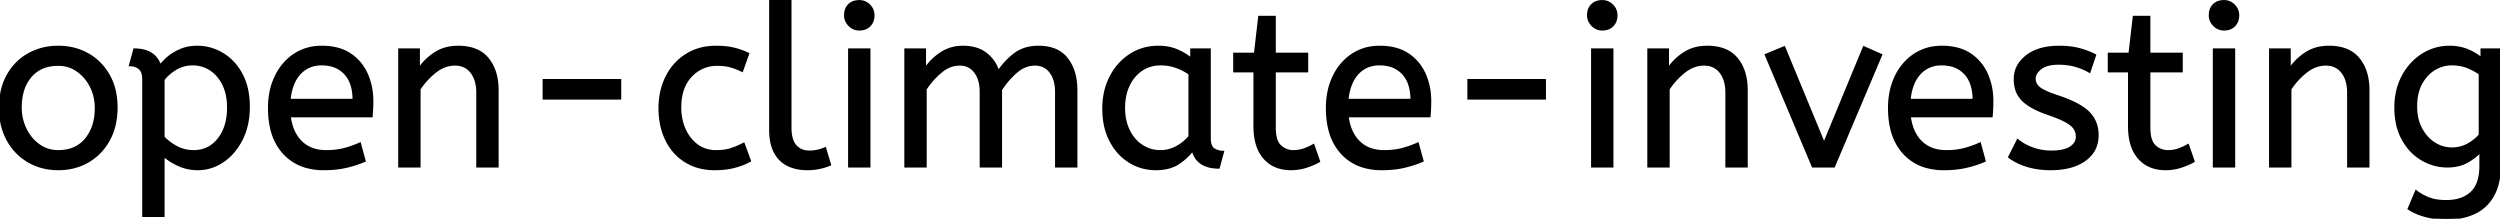 <svg width="1111.401" height="97.2" viewBox="0 0 1111.401 97.2" xmlns="http://www.w3.org/2000/svg"><g id="svgGroup" stroke-linecap="round" fill-rule="evenodd" font-size="9pt" stroke="#000" stroke-width="0.25mm" fill="#000" style="stroke:#000;stroke-width:0.25mm;fill:#000"><path d="M 411.501 74 L 402.501 74 L 402.501 22 L 411.201 22 L 411.201 30.7 Q 414.001 26.5 418.301 23.65 A 17.205 17.205 0 0 1 427.503 20.809 A 20.858 20.858 0 0 1 428.101 20.8 A 20.994 20.994 0 0 1 432.518 21.24 Q 435.504 21.882 437.786 23.463 A 13.128 13.128 0 0 1 438.251 23.8 A 15.751 15.751 0 0 1 443.698 31.489 A 19.154 19.154 0 0 1 443.801 31.8 Q 446.901 27.2 451.151 24 A 15.669 15.669 0 0 1 457.941 21.116 A 21.446 21.446 0 0 1 461.701 20.8 A 21.437 21.437 0 0 1 466.588 21.322 Q 470.174 22.162 472.663 24.351 A 12.994 12.994 0 0 1 474.351 26.15 A 18.992 18.992 0 0 1 477.762 33.422 Q 478.501 36.472 478.501 40.1 L 478.501 74 L 469.501 74 L 469.501 40.8 A 19.042 19.042 0 0 0 469.163 37.111 Q 468.728 34.905 467.729 33.161 A 10.982 10.982 0 0 0 467.001 32.05 A 7.974 7.974 0 0 0 461.187 28.754 A 10.678 10.678 0 0 0 460.101 28.7 A 11.926 11.926 0 0 0 453.341 30.827 A 15.996 15.996 0 0 0 451.751 32.05 Q 447.901 35.4 445.001 39.9 L 445.001 74 L 436.001 74 L 436.001 40.8 A 19.042 19.042 0 0 0 435.663 37.111 Q 435.228 34.905 434.229 33.161 A 10.982 10.982 0 0 0 433.501 32.05 A 7.974 7.974 0 0 0 427.687 28.754 A 10.678 10.678 0 0 0 426.601 28.7 A 12.02 12.02 0 0 0 420.282 30.528 A 16.244 16.244 0 0 0 418.301 31.95 Q 414.401 35.2 411.501 39.6 L 411.501 74 Z M 1070.801 92.8 L 1074.101 85 A 20.562 20.562 0 0 0 1077.917 87.373 A 24.737 24.737 0 0 0 1079.701 88.15 Q 1082.46 89.228 1086.259 89.376 A 31.788 31.788 0 0 0 1087.501 89.4 A 21.701 21.701 0 0 0 1092.021 88.957 Q 1094.922 88.339 1097.122 86.859 A 12.576 12.576 0 0 0 1098.651 85.65 A 11.352 11.352 0 0 0 1101.557 81.157 Q 1102.701 78.056 1102.701 73.7 L 1102.701 67.3 Q 1100.701 69.7 1096.951 71.85 Q 1093.201 74 1088.001 74 Q 1082.101 74 1076.801 70.95 A 22.236 22.236 0 0 1 1069.508 64.112 A 27.437 27.437 0 0 1 1068.201 62 A 25.181 25.181 0 0 1 1065.488 54.376 A 35.033 35.033 0 0 1 1064.901 47.8 A 32.06 32.06 0 0 1 1065.818 39.992 A 26.682 26.682 0 0 1 1068.151 33.9 A 25.706 25.706 0 0 1 1074.214 26.278 A 24.448 24.448 0 0 1 1076.901 24.3 Q 1082.401 20.8 1089.001 20.8 A 22.366 22.366 0 0 1 1093.821 21.301 A 18.715 18.715 0 0 1 1097.001 22.3 A 25.705 25.705 0 0 1 1100.829 24.268 A 20.998 20.998 0 0 1 1103.201 26 L 1103.201 22 L 1111.401 22 L 1111.401 72.8 Q 1111.401 81.4 1108.401 86.8 Q 1105.401 92.2 1100.051 94.7 A 25.811 25.811 0 0 1 1093.446 96.721 A 35.243 35.243 0 0 1 1087.501 97.2 Q 1082.901 97.2 1078.551 96.1 A 27.232 27.232 0 0 1 1073.25 94.183 A 23.518 23.518 0 0 1 1070.801 92.8 Z M 186.501 74 L 177.501 74 L 177.501 22 L 186.201 22 L 186.201 30.7 Q 189.001 26.5 193.351 23.65 A 17.316 17.316 0 0 1 200.456 21.025 A 22.629 22.629 0 0 1 203.701 20.8 A 23.225 23.225 0 0 1 208.766 21.318 Q 213.86 22.456 216.851 26.1 Q 220.975 31.126 221.189 39.209 A 33.764 33.764 0 0 1 221.201 40.1 L 221.201 74 L 212.201 74 L 212.201 41.1 A 19.265 19.265 0 0 0 211.858 37.359 Q 211.42 35.145 210.419 33.397 A 10.966 10.966 0 0 0 209.551 32.1 A 8.579 8.579 0 0 0 203.274 28.747 A 12.061 12.061 0 0 0 202.201 28.7 A 13.122 13.122 0 0 0 195.351 30.664 A 17.353 17.353 0 0 0 193.501 31.95 Q 189.401 35.2 186.501 39.6 L 186.501 74 Z M 741.801 74 L 732.801 74 L 732.801 22 L 741.501 22 L 741.501 30.7 Q 744.301 26.5 748.651 23.65 A 17.316 17.316 0 0 1 755.756 21.025 A 22.629 22.629 0 0 1 759.001 20.8 A 23.225 23.225 0 0 1 764.066 21.318 Q 769.16 22.456 772.151 26.1 Q 776.275 31.126 776.489 39.209 A 33.764 33.764 0 0 1 776.501 40.1 L 776.501 74 L 767.501 74 L 767.501 41.1 A 19.265 19.265 0 0 0 767.158 37.359 Q 766.72 35.145 765.719 33.397 A 10.966 10.966 0 0 0 764.851 32.1 A 8.579 8.579 0 0 0 758.574 28.747 A 12.061 12.061 0 0 0 757.501 28.7 A 13.122 13.122 0 0 0 750.651 30.664 A 17.353 17.353 0 0 0 748.801 31.95 Q 744.701 35.2 741.801 39.6 L 741.801 74 Z M 1018.201 74 L 1009.201 74 L 1009.201 22 L 1017.901 22 L 1017.901 30.7 Q 1020.701 26.5 1025.051 23.65 A 17.316 17.316 0 0 1 1032.156 21.025 A 22.629 22.629 0 0 1 1035.401 20.8 A 23.225 23.225 0 0 1 1040.466 21.318 Q 1045.56 22.456 1048.551 26.1 Q 1052.675 31.126 1052.889 39.209 A 33.764 33.764 0 0 1 1052.901 40.1 L 1052.901 74 L 1043.901 74 L 1043.901 41.1 A 19.265 19.265 0 0 0 1043.558 37.359 Q 1043.12 35.145 1042.119 33.397 A 10.966 10.966 0 0 0 1041.251 32.1 A 8.579 8.579 0 0 0 1034.974 28.747 A 12.061 12.061 0 0 0 1033.901 28.7 A 13.122 13.122 0 0 0 1027.051 30.664 A 17.353 17.353 0 0 0 1025.201 31.95 Q 1021.101 35.2 1018.201 39.6 L 1018.201 74 Z M 893.201 69.8 L 897.001 62.3 A 18.557 18.557 0 0 0 900.144 64.426 Q 901.699 65.27 903.551 65.95 A 24.073 24.073 0 0 0 911.162 67.387 A 27.464 27.464 0 0 0 912.001 67.4 Q 917.393 67.4 920.235 65.685 A 7.738 7.738 0 0 0 920.451 65.55 Q 923.301 63.7 923.301 60.8 A 7.123 7.123 0 0 0 922.986 58.653 A 6.212 6.212 0 0 0 922.251 57.1 A 6.384 6.384 0 0 0 921.322 56.006 Q 920.308 55.034 918.634 54.081 A 22.3 22.3 0 0 0 918.401 53.95 A 28.462 28.462 0 0 0 916.406 52.957 Q 914.29 51.995 911.302 50.946 A 103.602 103.602 0 0 0 910.301 50.6 A 46.616 46.616 0 0 1 905.903 48.857 Q 903.789 47.883 902.113 46.795 A 19.335 19.335 0 0 1 899.351 44.65 A 11.324 11.324 0 0 1 896.057 38.654 A 16.794 16.794 0 0 1 895.701 35.1 Q 895.701 29.1 900.951 24.95 Q 905.355 21.469 912.609 20.908 A 37.527 37.527 0 0 1 915.501 20.8 A 40.794 40.794 0 0 1 919.946 21.031 Q 922.254 21.284 924.271 21.815 A 25.234 25.234 0 0 1 924.401 21.85 Q 928.301 22.9 931.401 24.5 L 928.901 31.9 Q 926.201 30.3 922.751 29.3 A 25.024 25.024 0 0 0 918.267 28.453 A 31.837 31.837 0 0 0 915.101 28.3 A 20.632 20.632 0 0 0 912.164 28.495 Q 909.078 28.94 907.201 30.4 A 9.322 9.322 0 0 0 905.843 31.673 Q 905.14 32.492 904.805 33.365 A 4.529 4.529 0 0 0 904.501 35 A 4.921 4.921 0 0 0 905.996 38.552 A 7.082 7.082 0 0 0 906.601 39.1 Q 908.666 40.772 914.599 42.734 A 84.459 84.459 0 0 0 914.801 42.8 A 67.753 67.753 0 0 1 919.863 44.698 Q 925.79 47.217 928.601 50.1 Q 932.501 54.1 932.501 60.1 Q 932.501 66.848 927.249 70.855 A 16.618 16.618 0 0 1 926.851 71.15 Q 922.111 74.547 914.662 75.095 A 40.423 40.423 0 0 1 911.701 75.2 Q 905.801 75.2 901.051 73.7 A 30.883 30.883 0 0 1 897.21 72.215 Q 895.23 71.284 893.648 70.136 A 18.229 18.229 0 0 1 893.201 69.8 Z M 72.701 96 L 63.701 96 L 63.701 35.3 A 11.015 11.015 0 0 0 63.574 33.564 Q 63.243 31.498 62.051 30.45 A 5.718 5.718 0 0 0 59.261 29.128 A 7.991 7.991 0 0 0 57.801 29 L 59.701 22 Q 65.562 22 68.623 24.964 A 10.15 10.15 0 0 1 71.201 29.3 Q 72.156 27.867 74.252 25.977 A 38.58 38.58 0 0 1 74.451 25.8 A 18.902 18.902 0 0 1 77.152 23.816 A 25.569 25.569 0 0 1 80.051 22.3 A 16.955 16.955 0 0 1 84.609 21.011 A 21.886 21.886 0 0 1 87.701 20.8 Q 93.701 20.8 98.951 23.95 A 22.329 22.329 0 0 1 106.128 30.917 A 27.464 27.464 0 0 1 107.401 33.05 Q 110.601 39 110.601 47.5 Q 110.601 55.8 107.401 62.05 A 27.846 27.846 0 0 1 103.467 67.882 A 23.029 23.029 0 0 1 99.051 71.75 Q 93.901 75.2 87.901 75.2 Q 83.301 75.2 79.301 73.35 A 30.352 30.352 0 0 1 75.884 71.511 Q 74.092 70.384 72.701 69.1 L 72.701 96 Z M 165.201 51.7 L 128.801 51.7 A 24.088 24.088 0 0 0 129.94 56.725 Q 131.276 60.538 133.901 63.1 Q 138.101 67.2 145.001 67.2 Q 149.501 67.2 153.101 66.25 Q 156.701 65.3 160.001 63.8 L 162.101 71.5 A 40.77 40.77 0 0 1 157.766 73.126 A 51.863 51.863 0 0 1 154.001 74.15 A 38.914 38.914 0 0 1 148.909 74.969 A 52.025 52.025 0 0 1 143.901 75.2 A 28.318 28.318 0 0 1 136.154 74.195 A 21.108 21.108 0 0 1 126.151 68.05 A 23.521 23.521 0 0 1 120.945 58.51 Q 119.601 53.845 119.601 48 A 35.359 35.359 0 0 1 120.433 40.178 A 28.84 28.84 0 0 1 122.551 34.05 A 24.642 24.642 0 0 1 127.567 26.968 A 22.887 22.887 0 0 1 130.801 24.35 A 21.048 21.048 0 0 1 141.06 20.878 A 26.205 26.205 0 0 1 143.101 20.8 Q 150.601 20.8 155.551 24.05 Q 160.501 27.3 163.001 32.8 A 28.185 28.185 0 0 1 165.427 42.664 A 33.434 33.434 0 0 1 165.501 44.9 A 75.204 75.204 0 0 1 165.21 51.597 A 69.426 69.426 0 0 1 165.201 51.7 Z M 635.501 51.7 L 599.101 51.7 A 24.088 24.088 0 0 0 600.24 56.725 Q 601.576 60.538 604.201 63.1 Q 608.401 67.2 615.301 67.2 Q 619.801 67.2 623.401 66.25 Q 627.001 65.3 630.301 63.8 L 632.401 71.5 A 40.77 40.77 0 0 1 628.066 73.126 A 51.863 51.863 0 0 1 624.301 74.15 A 38.914 38.914 0 0 1 619.209 74.969 A 52.025 52.025 0 0 1 614.201 75.2 A 28.318 28.318 0 0 1 606.454 74.195 A 21.108 21.108 0 0 1 596.451 68.05 A 23.521 23.521 0 0 1 591.245 58.51 Q 589.901 53.845 589.901 48 A 35.359 35.359 0 0 1 590.733 40.178 A 28.84 28.84 0 0 1 592.851 34.05 A 24.642 24.642 0 0 1 597.867 26.968 A 22.887 22.887 0 0 1 601.101 24.35 A 21.048 21.048 0 0 1 611.36 20.878 A 26.205 26.205 0 0 1 613.401 20.8 Q 620.901 20.8 625.851 24.05 Q 630.801 27.3 633.301 32.8 A 28.185 28.185 0 0 1 635.727 42.664 A 33.434 33.434 0 0 1 635.801 44.9 A 75.204 75.204 0 0 1 635.51 51.597 A 69.426 69.426 0 0 1 635.501 51.7 Z M 885.401 51.7 L 849.001 51.7 A 24.088 24.088 0 0 0 850.14 56.725 Q 851.476 60.538 854.101 63.1 Q 858.301 67.2 865.201 67.2 Q 869.701 67.2 873.301 66.25 Q 876.901 65.3 880.201 63.8 L 882.301 71.5 A 40.77 40.77 0 0 1 877.966 73.126 A 51.863 51.863 0 0 1 874.201 74.15 A 38.914 38.914 0 0 1 869.109 74.969 A 52.025 52.025 0 0 1 864.101 75.2 A 28.318 28.318 0 0 1 856.354 74.195 A 21.108 21.108 0 0 1 846.351 68.05 A 23.521 23.521 0 0 1 841.145 58.51 Q 839.801 53.845 839.801 48 A 35.359 35.359 0 0 1 840.633 40.178 A 28.84 28.84 0 0 1 842.751 34.05 A 24.642 24.642 0 0 1 847.767 26.968 A 22.887 22.887 0 0 1 851.001 24.35 A 21.048 21.048 0 0 1 861.26 20.878 A 26.205 26.205 0 0 1 863.301 20.8 Q 870.801 20.8 875.751 24.05 Q 880.701 27.3 883.201 32.8 A 28.185 28.185 0 0 1 885.627 42.664 A 33.434 33.434 0 0 1 885.701 44.9 A 75.204 75.204 0 0 1 885.41 51.597 A 69.426 69.426 0 0 1 885.401 51.7 Z M 815.301 74 L 805.901 74 L 785.001 24.4 L 793.201 21 L 810.901 63.8 L 828.601 21 L 836.301 24.4 L 815.301 74 Z M 557.701 56.1 L 557.701 31.7 L 548.701 31.7 L 548.701 23.9 L 557.901 23.9 L 559.801 7.5 L 566.701 7.5 L 566.701 23.9 L 581.101 23.9 L 581.101 31.7 L 566.701 31.7 L 566.701 56.8 A 21.559 21.559 0 0 0 566.868 59.596 Q 567.342 63.202 569.151 64.9 Q 571.601 67.2 575.001 67.2 Q 577.501 67.2 579.751 66.4 Q 582.001 65.6 583.901 64.5 L 586.401 71.7 A 18.546 18.546 0 0 1 584.782 72.556 Q 583.98 72.935 583.035 73.308 A 43.365 43.365 0 0 1 581.001 74.05 Q 577.601 75.2 573.901 75.2 Q 566.401 75.2 562.051 70.25 A 16.116 16.116 0 0 1 558.822 64.348 Q 558.06 61.917 557.816 58.98 A 34.777 34.777 0 0 1 557.701 56.1 Z M 946.501 56.1 L 946.501 31.7 L 937.501 31.7 L 937.501 23.9 L 946.701 23.9 L 948.601 7.5 L 955.501 7.5 L 955.501 23.9 L 969.901 23.9 L 969.901 31.7 L 955.501 31.7 L 955.501 56.8 A 21.559 21.559 0 0 0 955.668 59.596 Q 956.142 63.202 957.951 64.9 Q 960.401 67.2 963.801 67.2 Q 966.301 67.2 968.551 66.4 Q 970.801 65.6 972.701 64.5 L 975.201 71.7 A 18.546 18.546 0 0 1 973.582 72.556 Q 972.78 72.935 971.835 73.308 A 43.365 43.365 0 0 1 969.801 74.05 Q 966.401 75.2 962.701 75.2 Q 955.201 75.2 950.851 70.25 A 16.116 16.116 0 0 1 947.622 64.348 Q 946.86 61.917 946.616 58.98 A 34.777 34.777 0 0 1 946.501 56.1 Z M 332.601 23.9 L 329.901 31.5 A 30.422 30.422 0 0 0 326.996 30.224 A 23.42 23.42 0 0 0 324.551 29.45 A 20.543 20.543 0 0 0 321.508 28.924 A 26.355 26.355 0 0 0 318.901 28.8 A 15.889 15.889 0 0 0 311.648 30.443 A 16.132 16.132 0 0 0 307.151 33.85 Q 302.401 38.9 302.401 47.8 A 25.192 25.192 0 0 0 303.106 53.86 A 21.45 21.45 0 0 0 304.401 57.6 A 18.564 18.564 0 0 0 307.311 62.177 A 16.275 16.275 0 0 0 309.951 64.6 Q 313.501 67.2 318.301 67.2 Q 321.466 67.2 323.868 66.61 A 15.08 15.08 0 0 0 324.801 66.35 Q 327.49 65.503 330.576 63.912 A 49.095 49.095 0 0 0 330.601 63.9 L 333.401 71.5 Q 330.301 73.2 326.451 74.2 Q 322.601 75.2 317.701 75.2 A 26.803 26.803 0 0 1 310.662 74.31 A 22.074 22.074 0 0 1 304.751 71.75 Q 299.201 68.3 296.201 62.15 Q 293.201 56 293.201 48 Q 293.201 40.5 296.251 34.3 Q 299.301 28.1 305.001 24.45 A 23.067 23.067 0 0 1 314.668 21.029 A 29.608 29.608 0 0 1 318.401 20.8 Q 322.801 20.8 326.151 21.6 Q 329.501 22.4 332.601 23.9 Z M 529.601 26.2 L 529.601 22 L 537.801 22 L 537.801 61.4 A 12.15 12.15 0 0 0 537.902 63.036 Q 538.234 65.47 539.651 66.35 Q 541.501 67.5 543.701 67.5 L 541.801 74.5 A 17.722 17.722 0 0 1 537.536 74.028 Q 531.899 72.628 530.304 67.08 A 13.59 13.59 0 0 1 530.201 66.7 A 21.307 21.307 0 0 1 527.091 70.126 A 28.498 28.498 0 0 1 523.951 72.55 Q 520.001 75.2 513.901 75.2 Q 507.401 75.2 502.101 71.9 A 22.947 22.947 0 0 1 494.687 64.373 A 27.923 27.923 0 0 1 493.651 62.55 A 27.228 27.228 0 0 1 491.02 54.608 A 36.644 36.644 0 0 1 490.501 48.3 A 33.142 33.142 0 0 1 491.497 40.031 A 27.968 27.968 0 0 1 493.651 34.3 Q 496.801 28.1 502.351 24.45 A 22.297 22.297 0 0 1 513.545 20.844 A 27.388 27.388 0 0 1 515.101 20.8 A 22.584 22.584 0 0 1 519.894 21.29 A 18.703 18.703 0 0 1 523.251 22.35 A 26.002 26.002 0 0 1 527.537 24.644 A 22.103 22.103 0 0 1 529.601 26.2 Z M 342.401 57.7 L 342.401 0 L 351.401 0 L 351.401 56.8 A 20.644 20.644 0 0 0 351.589 59.688 Q 352.051 62.952 353.651 64.8 A 7.363 7.363 0 0 0 358.234 67.276 A 10.724 10.724 0 0 0 359.901 67.4 Q 361.801 67.4 363.651 66.95 A 22.192 22.192 0 0 0 365.114 66.544 Q 366.049 66.247 366.801 65.9 L 369.001 73.2 Q 367.601 73.822 365.688 74.323 A 34.978 34.978 0 0 1 364.551 74.6 A 23.816 23.816 0 0 1 361.395 75.085 A 30.514 30.514 0 0 1 358.701 75.2 A 20.862 20.862 0 0 1 353.81 74.646 A 17.544 17.544 0 0 1 350.401 73.45 A 12.683 12.683 0 0 1 345.076 68.685 A 15.856 15.856 0 0 1 344.551 67.8 Q 342.816 64.654 342.481 60.012 A 32.105 32.105 0 0 1 342.401 57.7 Z M 12.601 71.75 A 24.559 24.559 0 0 0 17.199 73.84 Q 21.254 75.2 25.901 75.2 Q 33.301 75.2 39.151 71.8 Q 45.001 68.4 48.401 62.25 A 26.255 26.255 0 0 0 51.053 55.109 A 34.184 34.184 0 0 0 51.801 47.8 A 34.542 34.542 0 0 0 51.315 41.891 A 25.795 25.795 0 0 0 48.351 33.45 Q 44.901 27.4 39.051 24.1 A 24.848 24.848 0 0 0 34.409 22.073 A 27.738 27.738 0 0 0 25.901 20.8 A 31.325 31.325 0 0 0 24.32 20.839 A 26.169 26.169 0 0 0 12.701 24.1 Q 6.801 27.4 3.401 33.5 A 26.023 26.023 0 0 0 0.651 41.09 A 35.006 35.006 0 0 0 0.001 48 A 34.82 34.82 0 0 0 0.265 52.354 A 27.451 27.451 0 0 0 3.351 62.15 Q 6.701 68.3 12.601 71.75 Z M 386.501 74 L 377.501 74 L 377.501 22 L 386.501 22 L 386.501 74 Z M 716.801 74 L 707.801 74 L 707.801 22 L 716.801 22 L 716.801 74 Z M 993.201 74 L 984.201 74 L 984.201 22 L 993.201 22 L 993.201 74 Z M 25.901 67.2 Q 33.801 67.2 38.201 61.85 A 18.802 18.802 0 0 0 42.02 53.76 A 27.105 27.105 0 0 0 42.601 48 Q 42.601 42.8 40.401 38.45 A 19.198 19.198 0 0 0 36.229 32.881 A 18.17 18.17 0 0 0 34.451 31.45 Q 30.701 28.8 25.901 28.8 A 19.249 19.249 0 0 0 20.674 29.472 A 14.037 14.037 0 0 0 13.601 34 A 17.878 17.878 0 0 0 9.927 41.374 Q 9.201 44.306 9.201 47.8 Q 9.201 53 11.401 57.45 A 19.437 19.437 0 0 0 14.93 62.49 A 17.627 17.627 0 0 0 17.351 64.55 Q 21.101 67.2 25.901 67.2 Z M 528.801 60.7 L 528.801 32.8 Q 526.101 30.9 522.851 29.75 Q 519.601 28.6 516.001 28.6 A 15.924 15.924 0 0 0 511.029 29.354 A 14.024 14.024 0 0 0 507.551 31.05 A 16.301 16.301 0 0 0 502.531 36.474 A 19.962 19.962 0 0 0 501.801 37.85 A 20.663 20.663 0 0 0 500.047 43.527 A 27.678 27.678 0 0 0 499.701 48 Q 499.701 53.6 501.801 57.95 A 17.602 17.602 0 0 0 504.906 62.496 A 15.697 15.697 0 0 0 507.601 64.75 Q 511.301 67.2 515.901 67.2 Q 519.701 67.2 523.101 65.35 Q 526.501 63.5 528.801 60.7 Z M 72.701 35.4 L 72.701 61 Q 75.301 63.7 78.701 65.45 Q 82.101 67.2 86.101 67.2 Q 92.794 67.2 97.017 62.016 A 17.38 17.38 0 0 0 97.151 61.85 A 18.792 18.792 0 0 0 100.644 54.544 Q 101.306 51.855 101.389 48.708 A 34.555 34.555 0 0 0 101.401 47.8 Q 101.401 41.8 99.251 37.5 Q 97.101 33.2 93.551 30.9 Q 90.001 28.6 85.701 28.6 A 14.741 14.741 0 0 0 80.074 29.663 A 14.054 14.054 0 0 0 77.951 30.75 Q 74.501 32.9 72.701 35.4 Z M 1102.401 60 L 1102.401 32.8 Q 1100.235 31.225 1097.197 29.941 A 36.018 36.018 0 0 0 1097.101 29.9 A 16.249 16.249 0 0 0 1093.297 28.849 A 22.135 22.135 0 0 0 1089.901 28.6 Q 1085.801 28.6 1082.201 30.8 Q 1078.601 33 1076.351 37.15 Q 1074.101 41.3 1074.101 47.3 A 24.32 24.32 0 0 0 1074.579 52.236 A 18.311 18.311 0 0 0 1076.351 57.2 A 18.576 18.576 0 0 0 1079.262 61.275 A 15.802 15.802 0 0 0 1082.201 63.7 Q 1085.801 66 1090.001 66 A 15.276 15.276 0 0 0 1094.578 65.332 A 13.606 13.606 0 0 0 1097.201 64.2 A 20.855 20.855 0 0 0 1100.181 62.184 A 16.309 16.309 0 0 0 1102.401 60 Z M 275.701 43.8 L 241.701 43.8 L 241.701 35.6 L 275.701 35.6 L 275.701 43.8 Z M 686.801 43.8 L 652.801 43.8 L 652.801 35.6 L 686.801 35.6 L 686.801 43.8 Z M 128.701 44.4 L 157.201 44.4 A 24.355 24.355 0 0 0 156.796 39.815 Q 156.3 37.231 155.196 35.207 A 12.422 12.422 0 0 0 153.401 32.7 A 12.488 12.488 0 0 0 146.44 28.924 A 18.395 18.395 0 0 0 142.901 28.6 A 13.58 13.58 0 0 0 137.789 29.535 A 12.524 12.524 0 0 0 133.301 32.65 Q 129.501 36.7 128.701 44.4 Z M 599.001 44.4 L 627.501 44.4 A 24.355 24.355 0 0 0 627.096 39.815 Q 626.6 37.231 625.496 35.207 A 12.422 12.422 0 0 0 623.701 32.7 A 12.488 12.488 0 0 0 616.74 28.924 A 18.395 18.395 0 0 0 613.201 28.6 A 13.58 13.58 0 0 0 608.089 29.535 A 12.524 12.524 0 0 0 603.601 32.65 Q 599.801 36.7 599.001 44.4 Z M 848.901 44.4 L 877.401 44.4 A 24.355 24.355 0 0 0 876.996 39.815 Q 876.5 37.231 875.396 35.207 A 12.422 12.422 0 0 0 873.601 32.7 A 12.488 12.488 0 0 0 866.64 28.924 A 18.395 18.395 0 0 0 863.101 28.6 A 13.58 13.58 0 0 0 857.989 29.535 A 12.524 12.524 0 0 0 853.501 32.65 Q 849.701 36.7 848.901 44.4 Z M 377.638 11.288 A 5.973 5.973 0 0 0 382.001 13.1 A 8.175 8.175 0 0 0 383.497 12.969 A 5.647 5.647 0 0 0 386.601 11.35 Q 388.301 9.6 388.301 6.8 A 7.26 7.26 0 0 0 388.3 6.719 A 6.06 6.06 0 0 0 386.451 2.35 A 7.395 7.395 0 0 0 386.393 2.293 A 6.059 6.059 0 0 0 382.001 0.5 A 8.264 8.264 0 0 0 380.345 0.658 A 5.661 5.661 0 0 0 377.401 2.2 A 5.588 5.588 0 0 0 375.93 4.832 A 7.987 7.987 0 0 0 375.701 6.8 A 5.992 5.992 0 0 0 376.192 9.219 A 6.643 6.643 0 0 0 377.551 11.2 A 7.466 7.466 0 0 0 377.638 11.288 Z M 707.938 11.288 A 5.973 5.973 0 0 0 712.301 13.1 A 8.175 8.175 0 0 0 713.797 12.969 A 5.647 5.647 0 0 0 716.901 11.35 Q 718.601 9.6 718.601 6.8 A 7.26 7.26 0 0 0 718.6 6.719 A 6.06 6.06 0 0 0 716.751 2.35 A 7.395 7.395 0 0 0 716.693 2.293 A 6.059 6.059 0 0 0 712.301 0.5 A 8.264 8.264 0 0 0 710.645 0.658 A 5.661 5.661 0 0 0 707.701 2.2 A 5.588 5.588 0 0 0 706.23 4.832 A 7.987 7.987 0 0 0 706.001 6.8 A 5.992 5.992 0 0 0 706.492 9.219 A 6.643 6.643 0 0 0 707.851 11.2 A 7.466 7.466 0 0 0 707.938 11.288 Z M 984.338 11.288 A 5.973 5.973 0 0 0 988.701 13.1 A 8.175 8.175 0 0 0 990.197 12.969 A 5.647 5.647 0 0 0 993.301 11.35 Q 995.001 9.6 995.001 6.8 A 7.26 7.26 0 0 0 995 6.719 A 6.06 6.06 0 0 0 993.151 2.35 A 7.395 7.395 0 0 0 993.093 2.293 A 6.059 6.059 0 0 0 988.701 0.5 A 8.264 8.264 0 0 0 987.045 0.658 A 5.661 5.661 0 0 0 984.101 2.2 A 5.588 5.588 0 0 0 982.63 4.832 A 7.987 7.987 0 0 0 982.401 6.8 A 5.992 5.992 0 0 0 982.892 9.219 A 6.643 6.643 0 0 0 984.251 11.2 A 7.466 7.466 0 0 0 984.338 11.288 Z" vector-effect="non-scaling-stroke"/></g></svg>